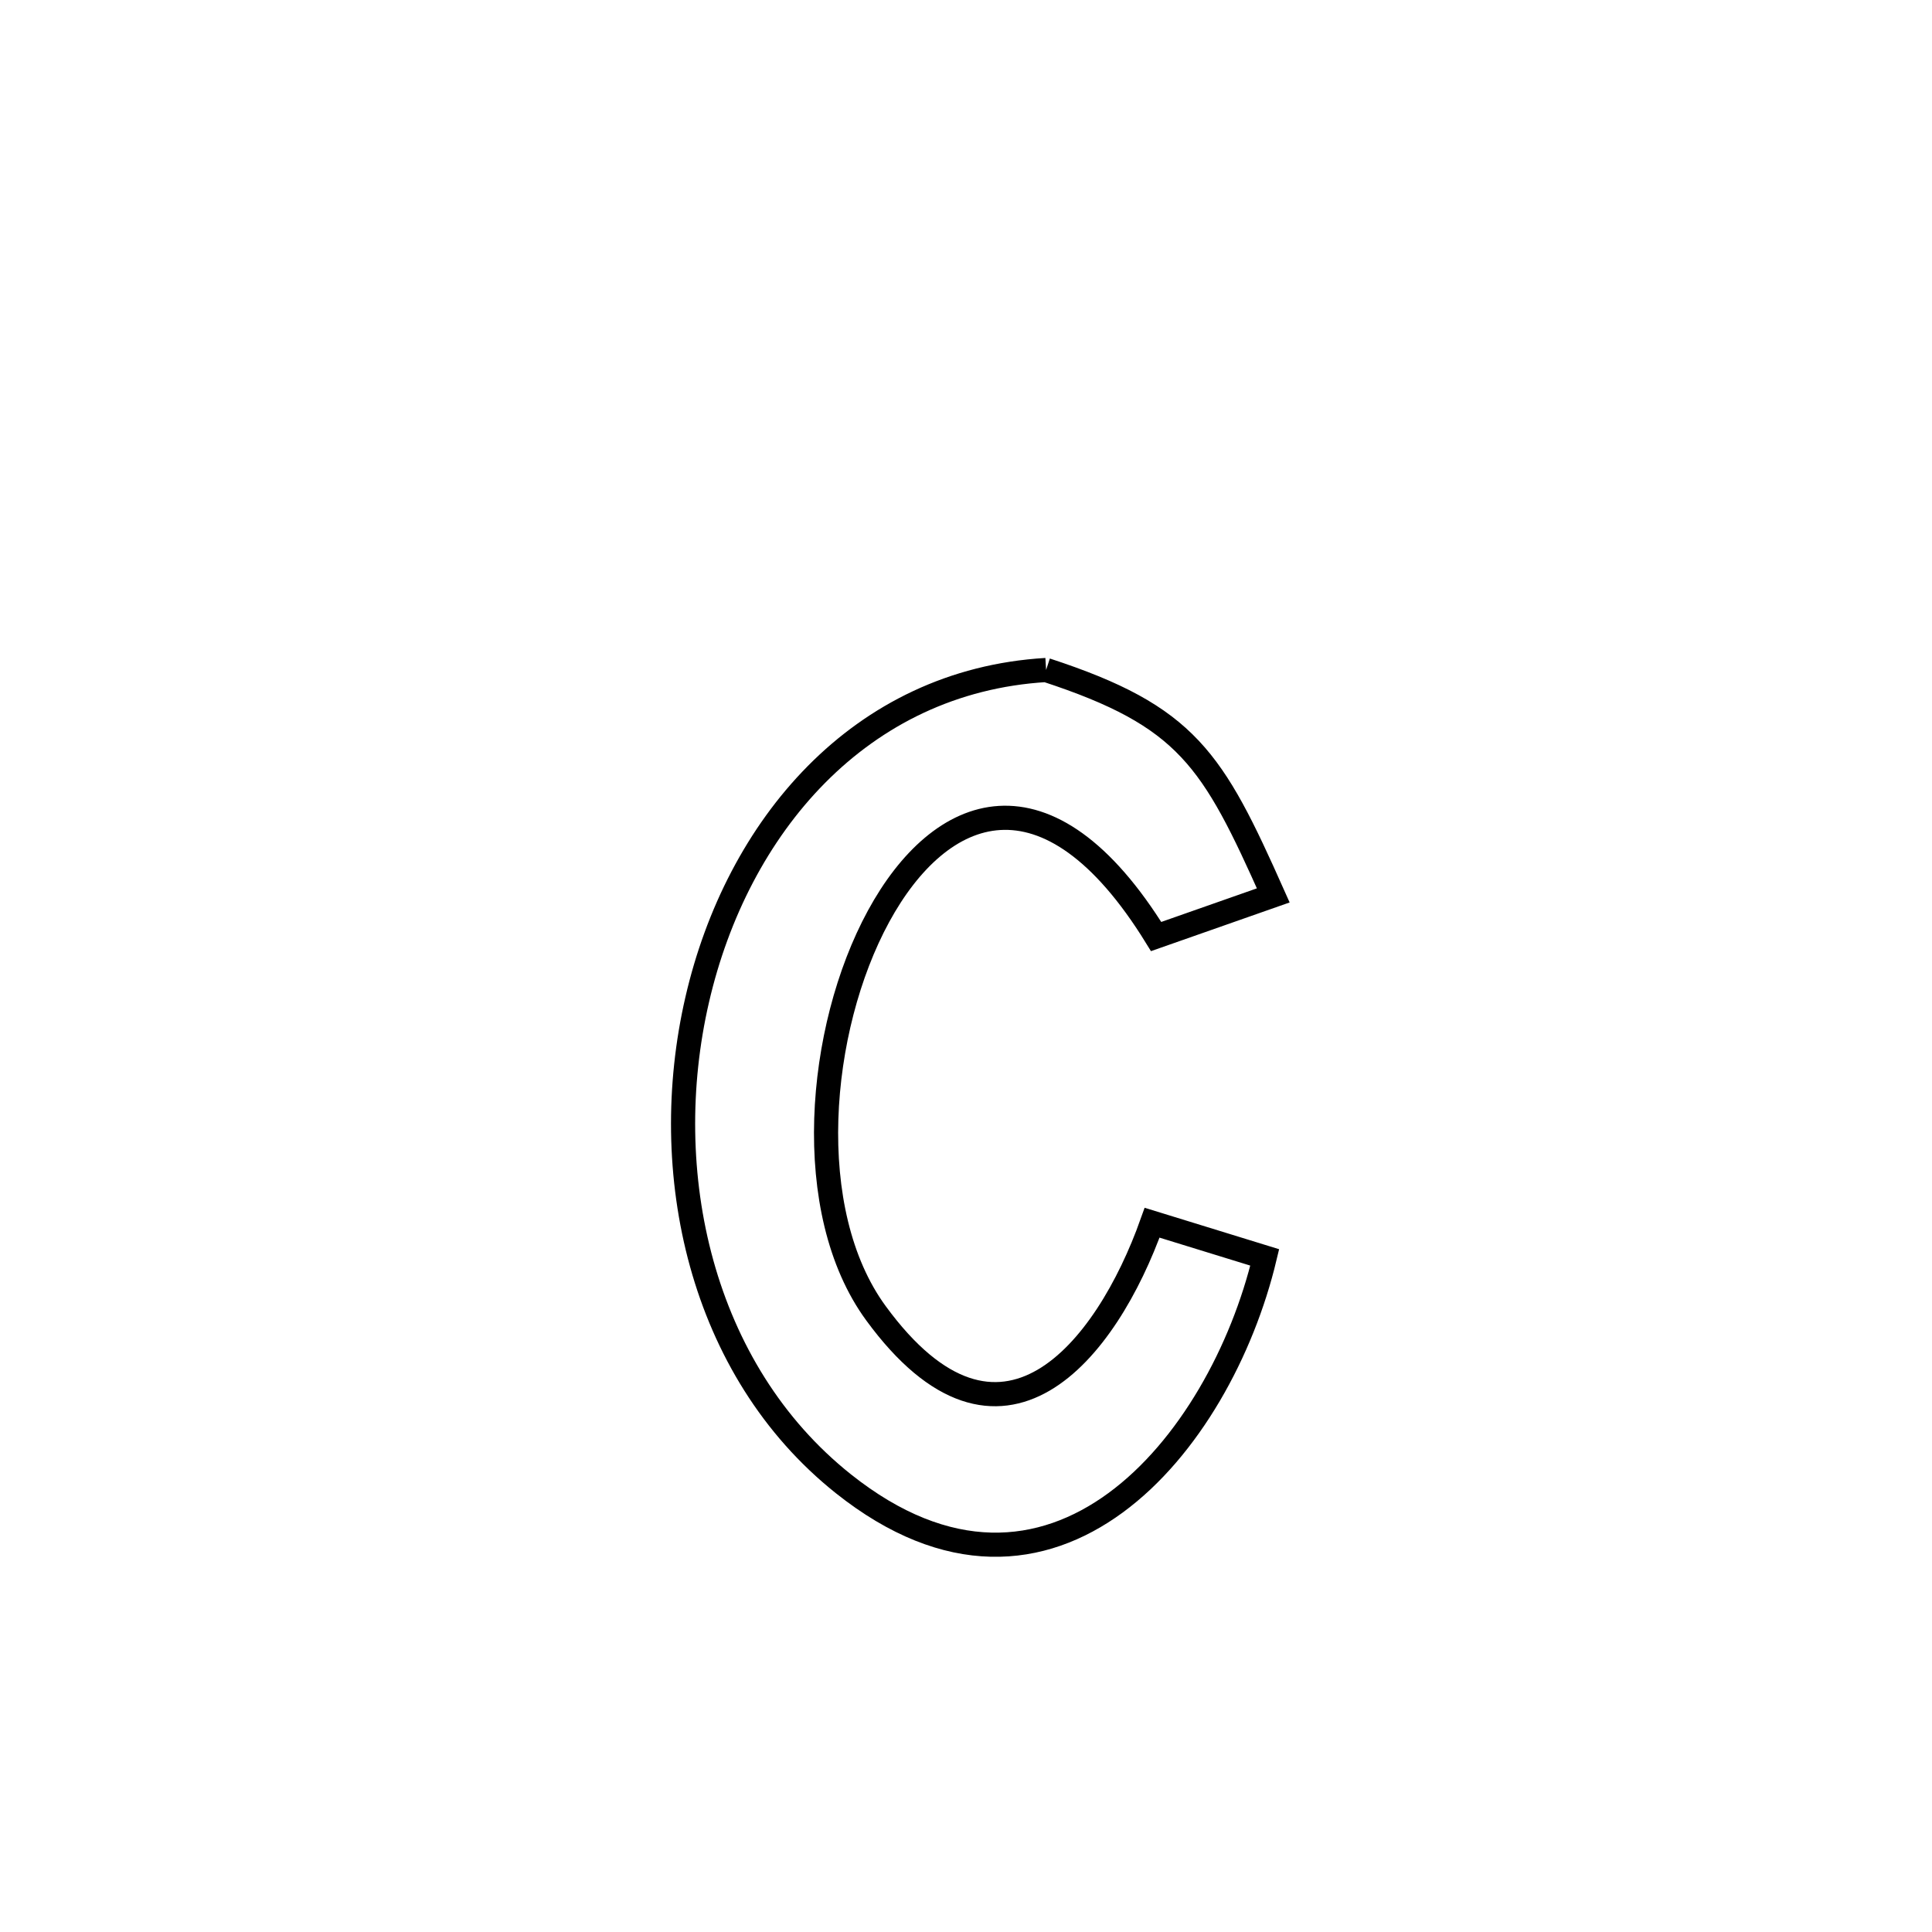 <svg xmlns="http://www.w3.org/2000/svg" viewBox="0.0 0.0 24.0 24.0" height="200px" width="200px"><path fill="none" stroke="black" stroke-width=".3" stroke-opacity="1.0"  filling="0" d="M12.995 8.323 L12.995 8.323 C14.752 8.898 15.063 9.431 15.817 11.123 L15.817 11.123 C15.332 11.293 14.847 11.464 14.362 11.634 L14.362 11.634 C13.01 9.443 11.677 9.981 10.914 11.382 C10.151 12.784 9.956 15.049 10.881 16.313 C12.429 18.43 13.742 16.791 14.312 15.189 L14.312 15.189 C14.778 15.333 15.245 15.476 15.711 15.62 L15.711 15.62 C15.157 17.938 13.068 20.494 10.477 18.432 C8.698 17.015 8.167 14.556 8.661 12.418 C9.154 10.279 10.674 8.461 12.995 8.323 L12.995 8.323"></path></svg>